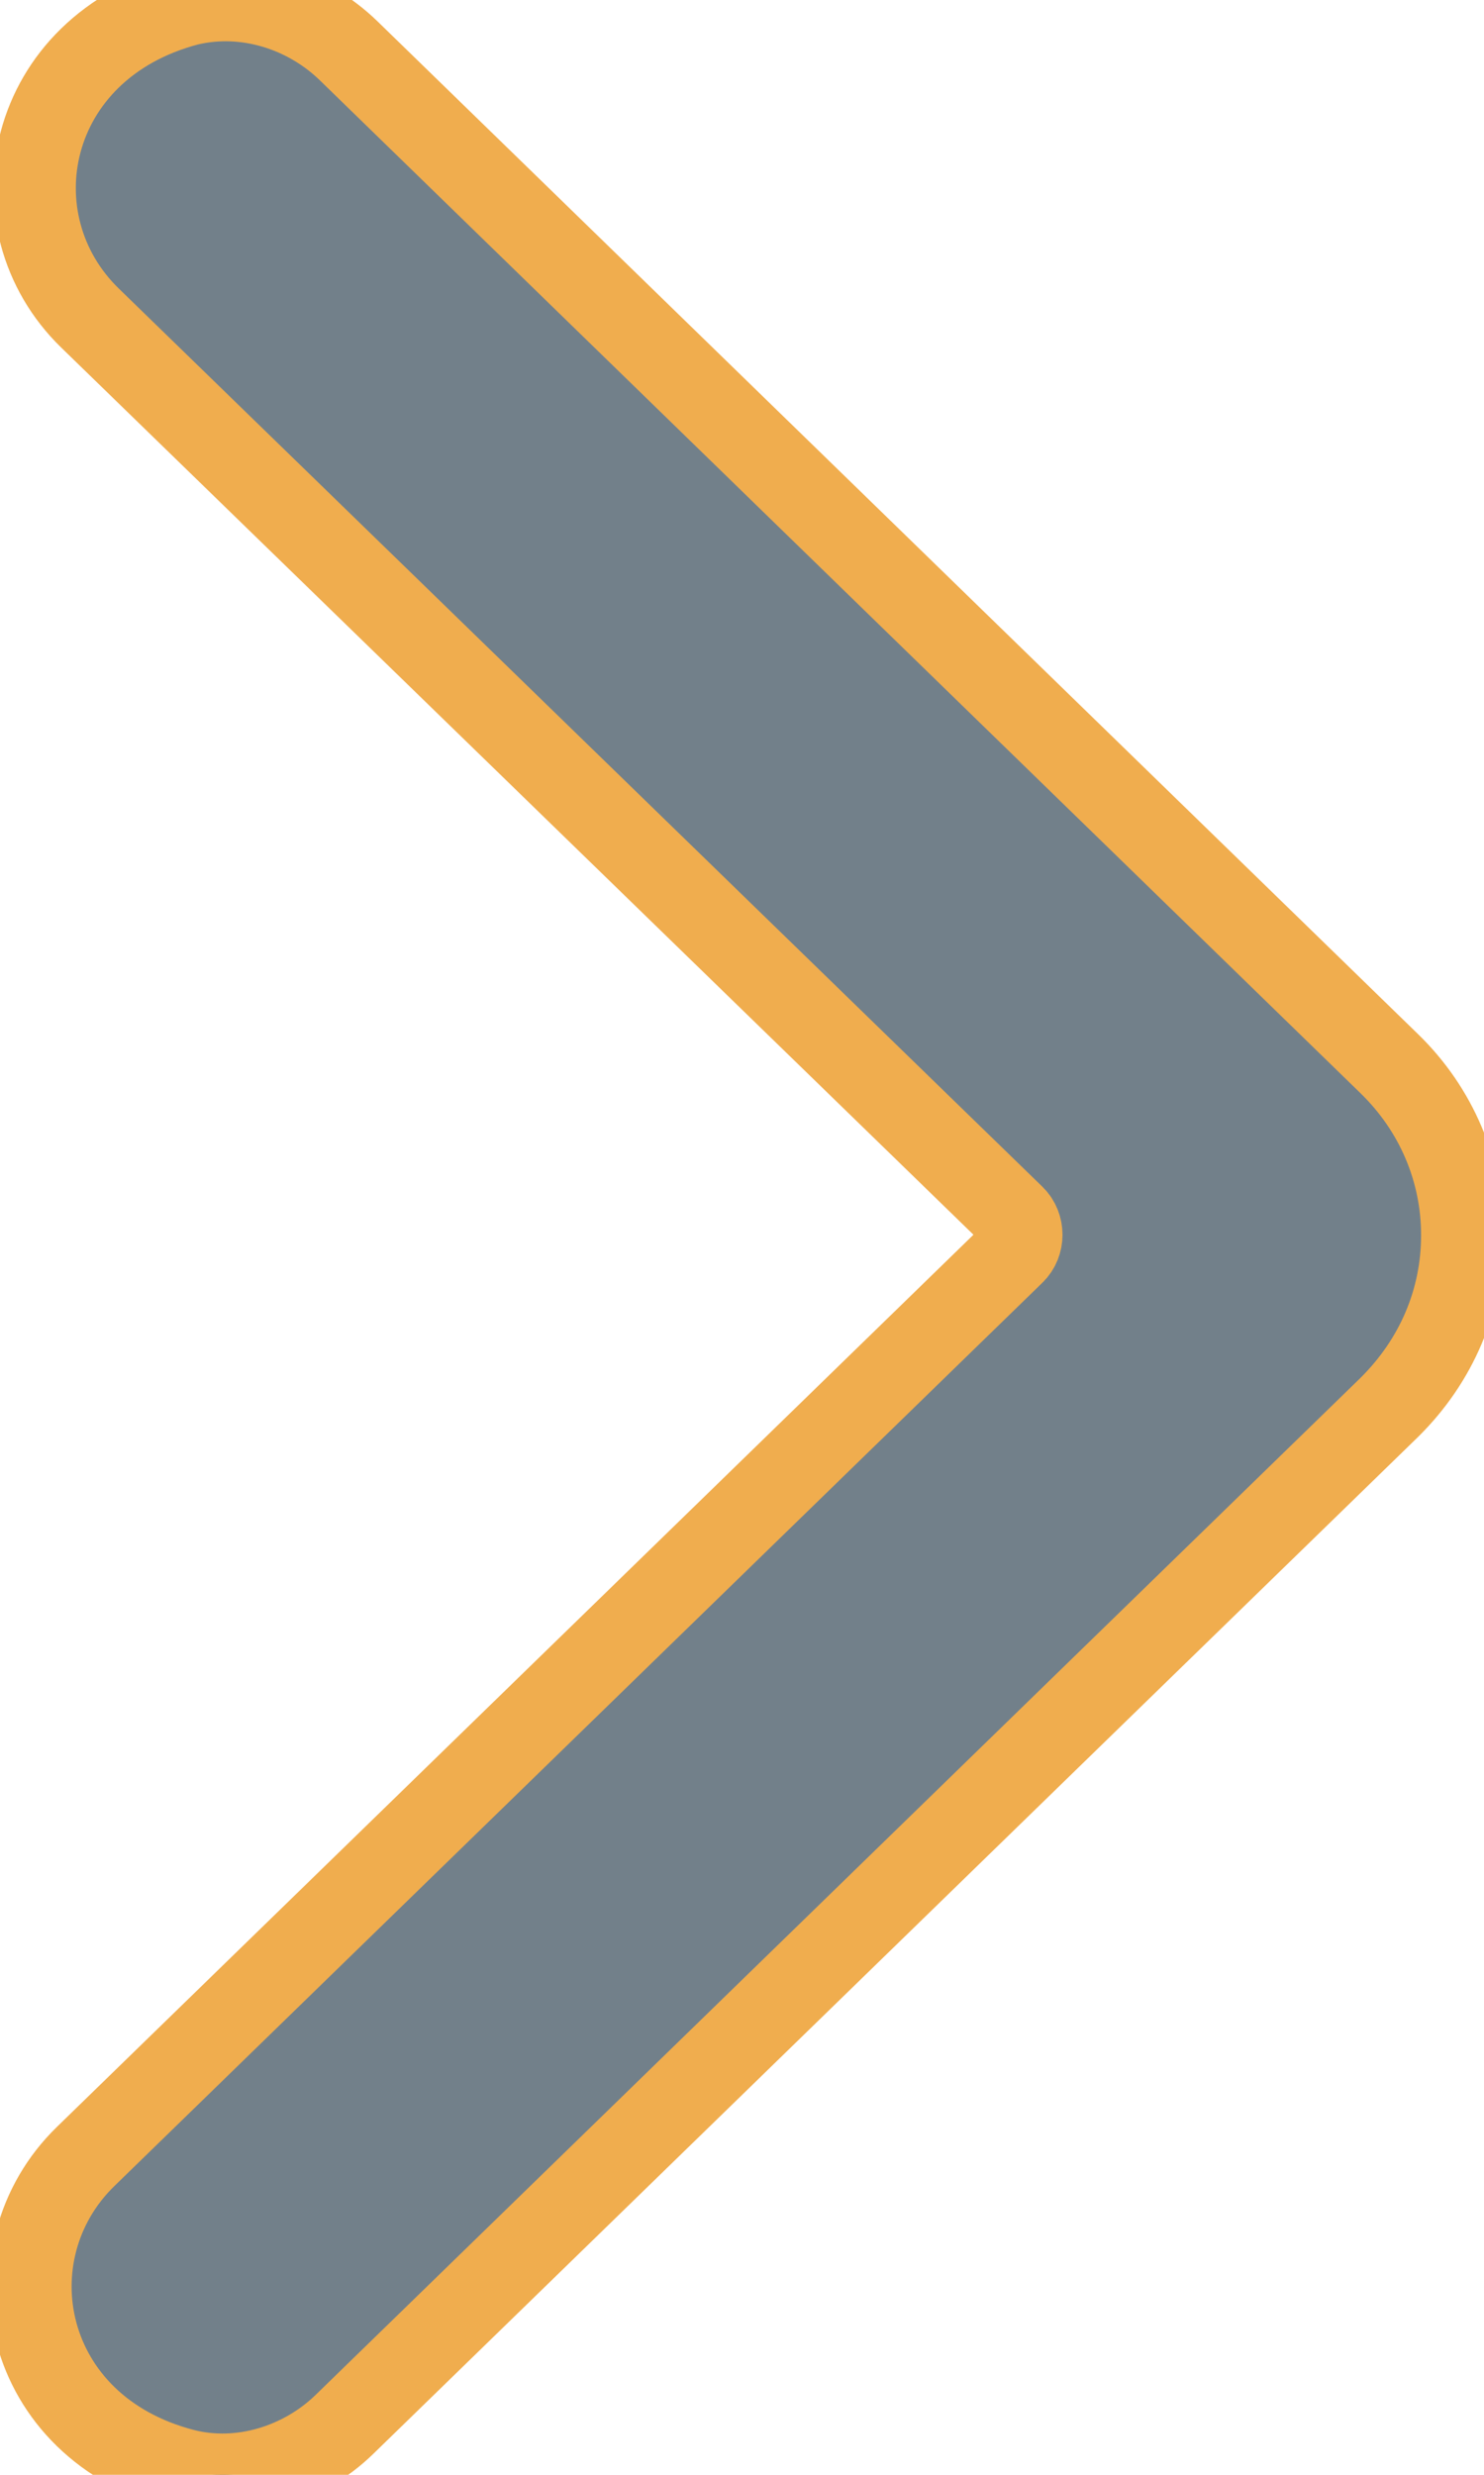 <svg width="18" height="30" viewBox="0 0 18 30" fill="none" xmlns="http://www.w3.org/2000/svg">
<path d="M17.737 14.973C17.737 15.764 17.422 16.496 16.852 17.06L4.18 29.387C3.672 29.882 2.919 30.119 2.228 29.941C0.245 29.427 -0.152 27.3 1.038 26.142L12.296 15.19C12.418 15.072 12.418 14.864 12.296 14.745L1.089 3.853C-0.101 2.695 0.296 0.578 2.279 0.054C2.98 -0.114 3.723 0.123 4.231 0.618L16.852 12.895C17.422 13.449 17.737 14.191 17.737 14.973Z" fill="#72808A"/>
<path d="M17.737 14.973C17.737 15.764 17.422 16.496 16.852 17.06L4.18 29.387C3.672 29.882 2.919 30.119 2.228 29.941C0.245 29.427 -0.152 27.3 1.038 26.142L12.296 15.19C12.418 15.072 12.418 14.864 12.296 14.745L1.089 3.853C-0.101 2.695 0.296 0.578 2.279 0.054C2.98 -0.114 3.723 0.123 4.231 0.618L16.852 12.895C17.422 13.449 17.737 14.191 17.737 14.973Z" stroke="#F0AD4E"/>
</svg>
